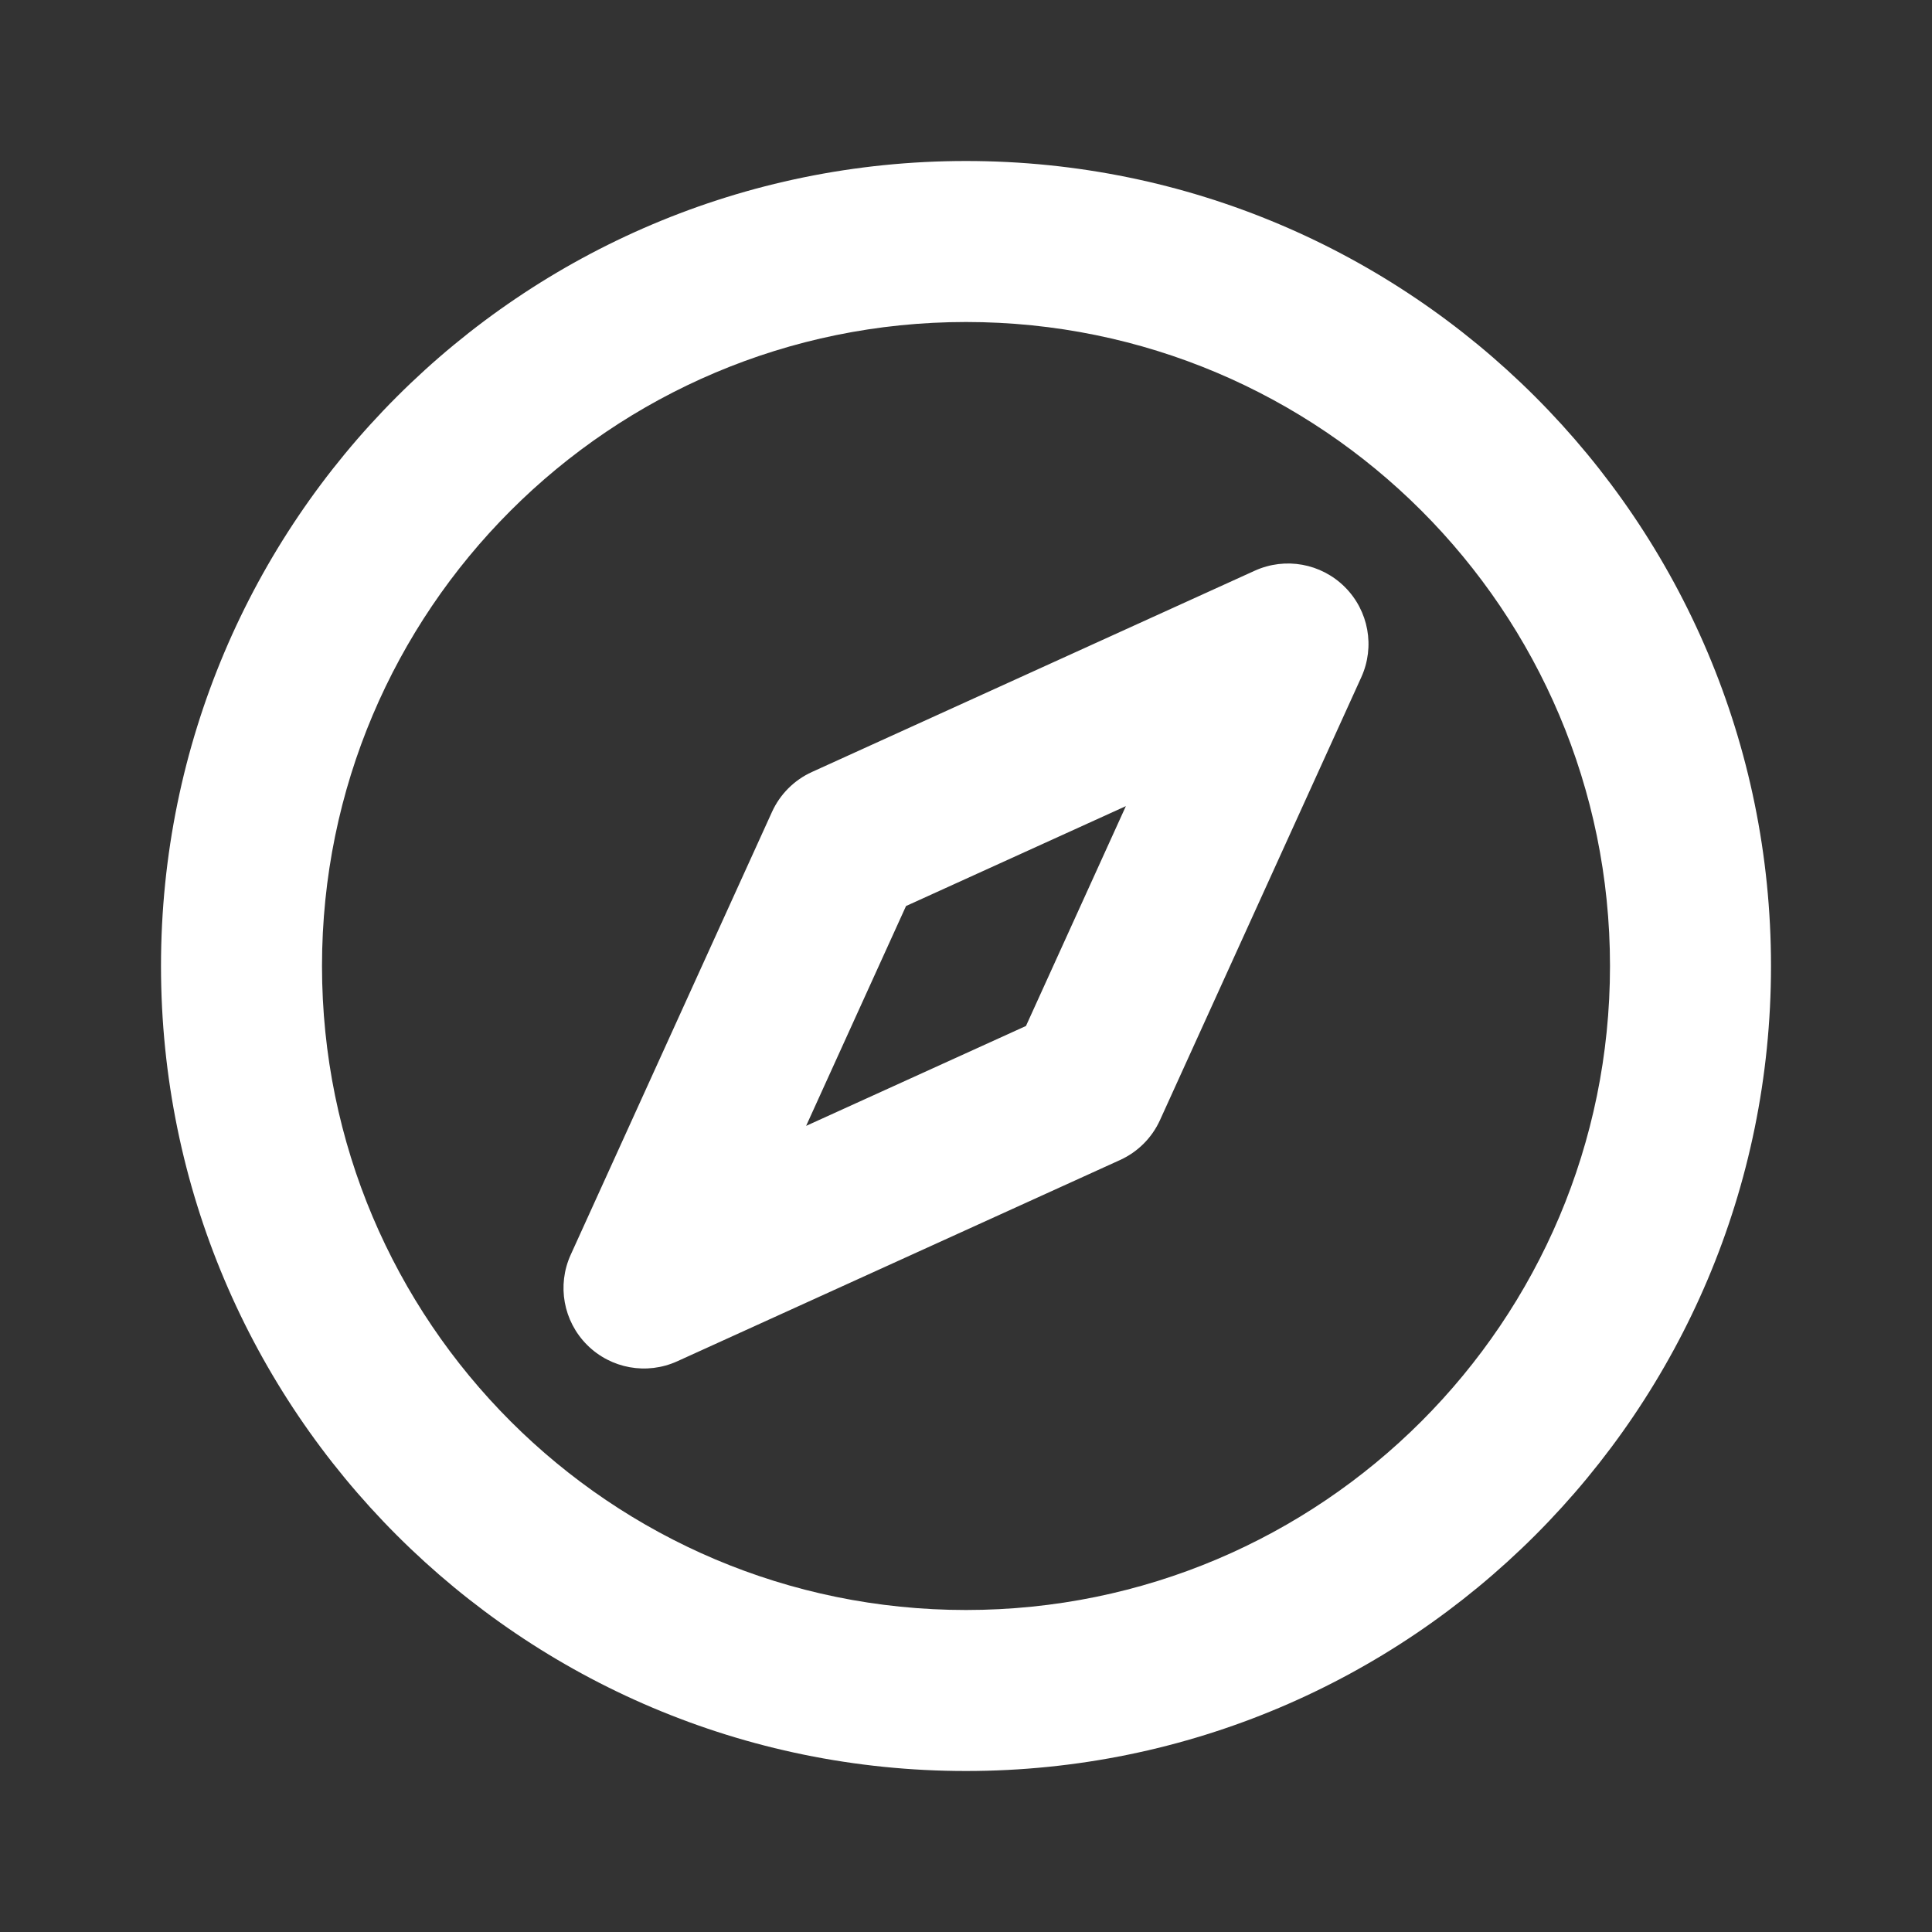 <svg width="24" height="24" viewBox="0 0 24 24" fill="none" xmlns="http://www.w3.org/2000/svg">
<rect x="0" y="0" width="24" height="24" fill="#333333" stroke="none"/>
<path fill-rule="evenodd" clip-rule="evenodd" d="M12 4C7.582 4 4 7.582 4 12C4 16.418 7.582 20 12 20C16.418 20 20 16.418 20 12C20 7.582 16.418 4 12 4ZM2 12C2 6.477 6.477 2 12 2C17.523 2 22 6.477 22 12C22 17.523 17.523 22 12 22C6.477 22 2 17.523 2 12ZM16.707 7.293C17.002 7.588 17.083 8.034 16.91 8.414L14.41 13.914C14.31 14.134 14.134 14.31 13.914 14.41L8.414 16.91C8.034 17.083 7.588 17.002 7.293 16.707C6.998 16.412 6.917 15.966 7.09 15.586L9.59 10.086C9.69 9.866 9.866 9.69 10.086 9.59L15.586 7.09C15.966 6.917 16.412 6.998 16.707 7.293ZM11.255 11.255L10.014 13.986L12.745 12.745L13.986 10.014L11.255 11.255Z" fill="white"/>
</svg>
